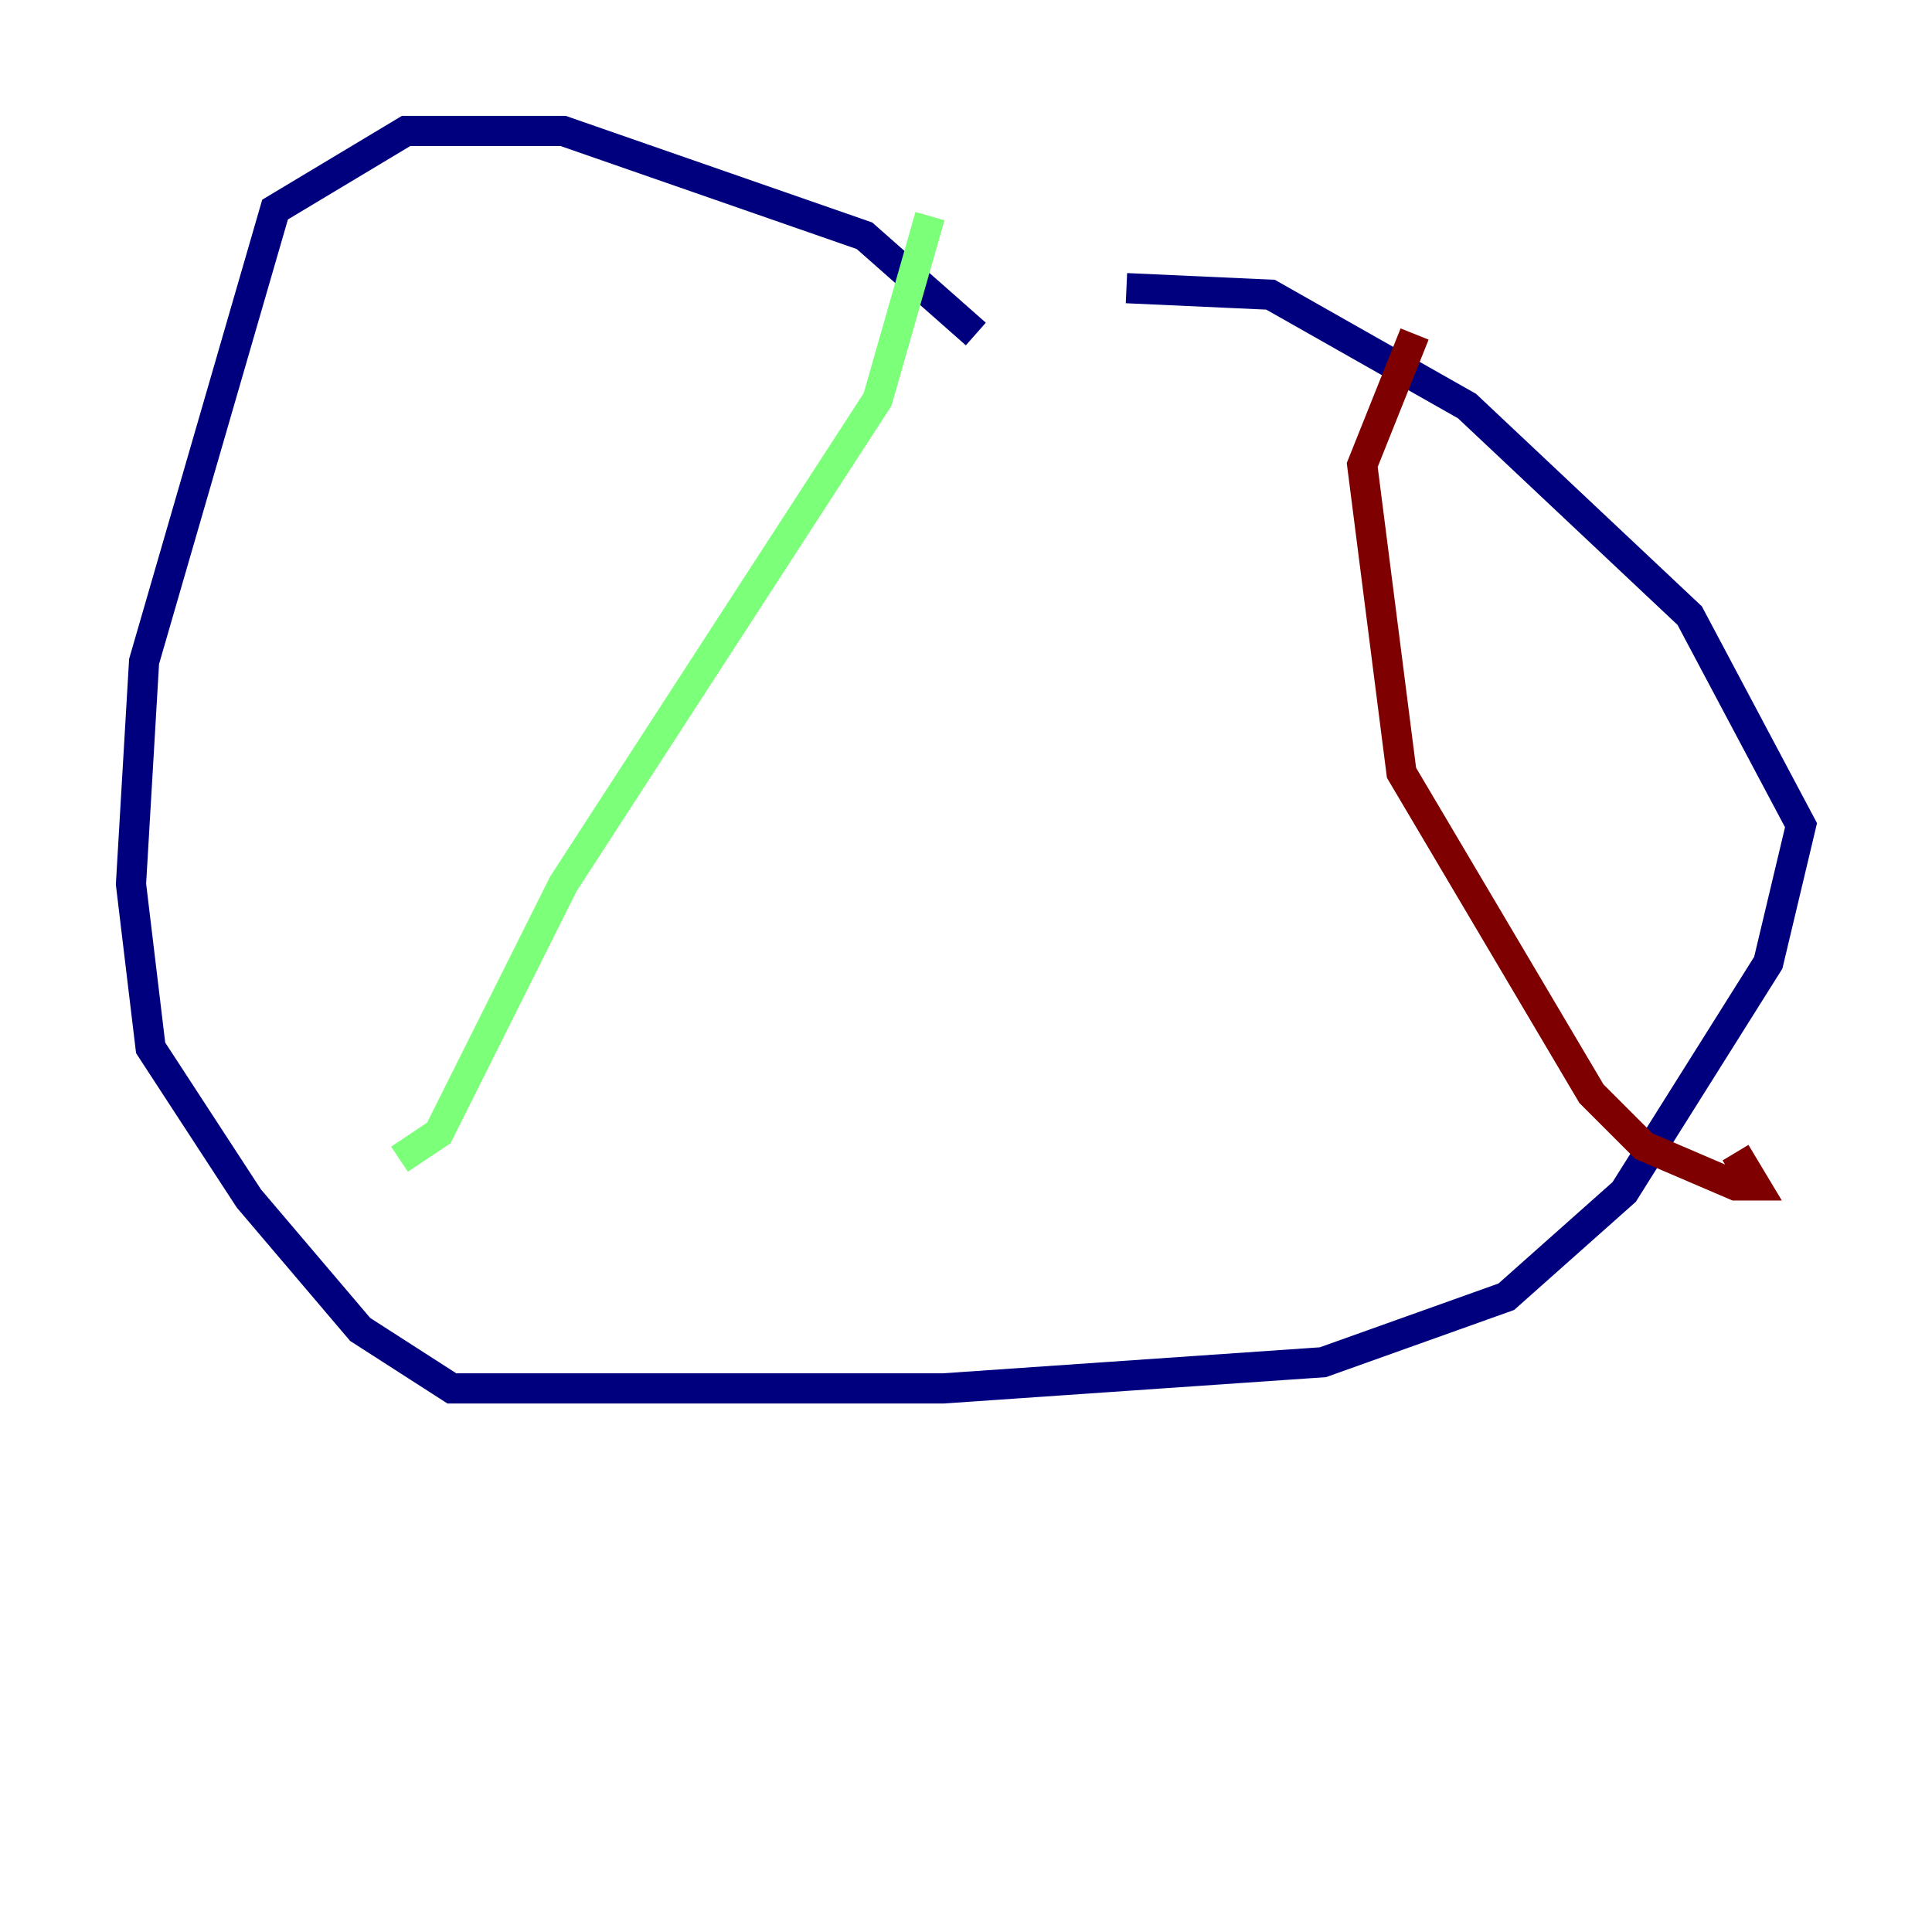 <?xml version="1.0" encoding="utf-8" ?>
<svg baseProfile="tiny" height="128" version="1.2" viewBox="0,0,128,128" width="128" xmlns="http://www.w3.org/2000/svg" xmlns:ev="http://www.w3.org/2001/xml-events" xmlns:xlink="http://www.w3.org/1999/xlink"><defs /><polyline fill="none" points="64.651,22.129 57.275,15.62 37.315,8.678 26.902,8.678 18.224,13.885 9.546,43.824 8.678,58.576 9.98,69.424 16.488,79.403 23.864,88.081 29.939,91.986 62.481,91.986 87.647,90.251 99.797,85.912 107.607,78.969 117.153,63.783 119.322,54.671 111.946,40.786 97.193,26.902 84.176,19.525 74.63,19.091" stroke="#00007f" stroke-width="2" /><polyline fill="none" points="61.614,14.319 58.142,26.468 37.315,58.576 29.071,75.064 26.468,76.8" stroke="#7cff79" stroke-width="2" /><polyline fill="none" points="93.722,22.129 90.251,30.807 92.854,51.2 105.437,72.461 108.909,75.932 114.983,78.536 116.285,78.536 114.983,76.366" stroke="#7f0000" stroke-width="2" /></svg>